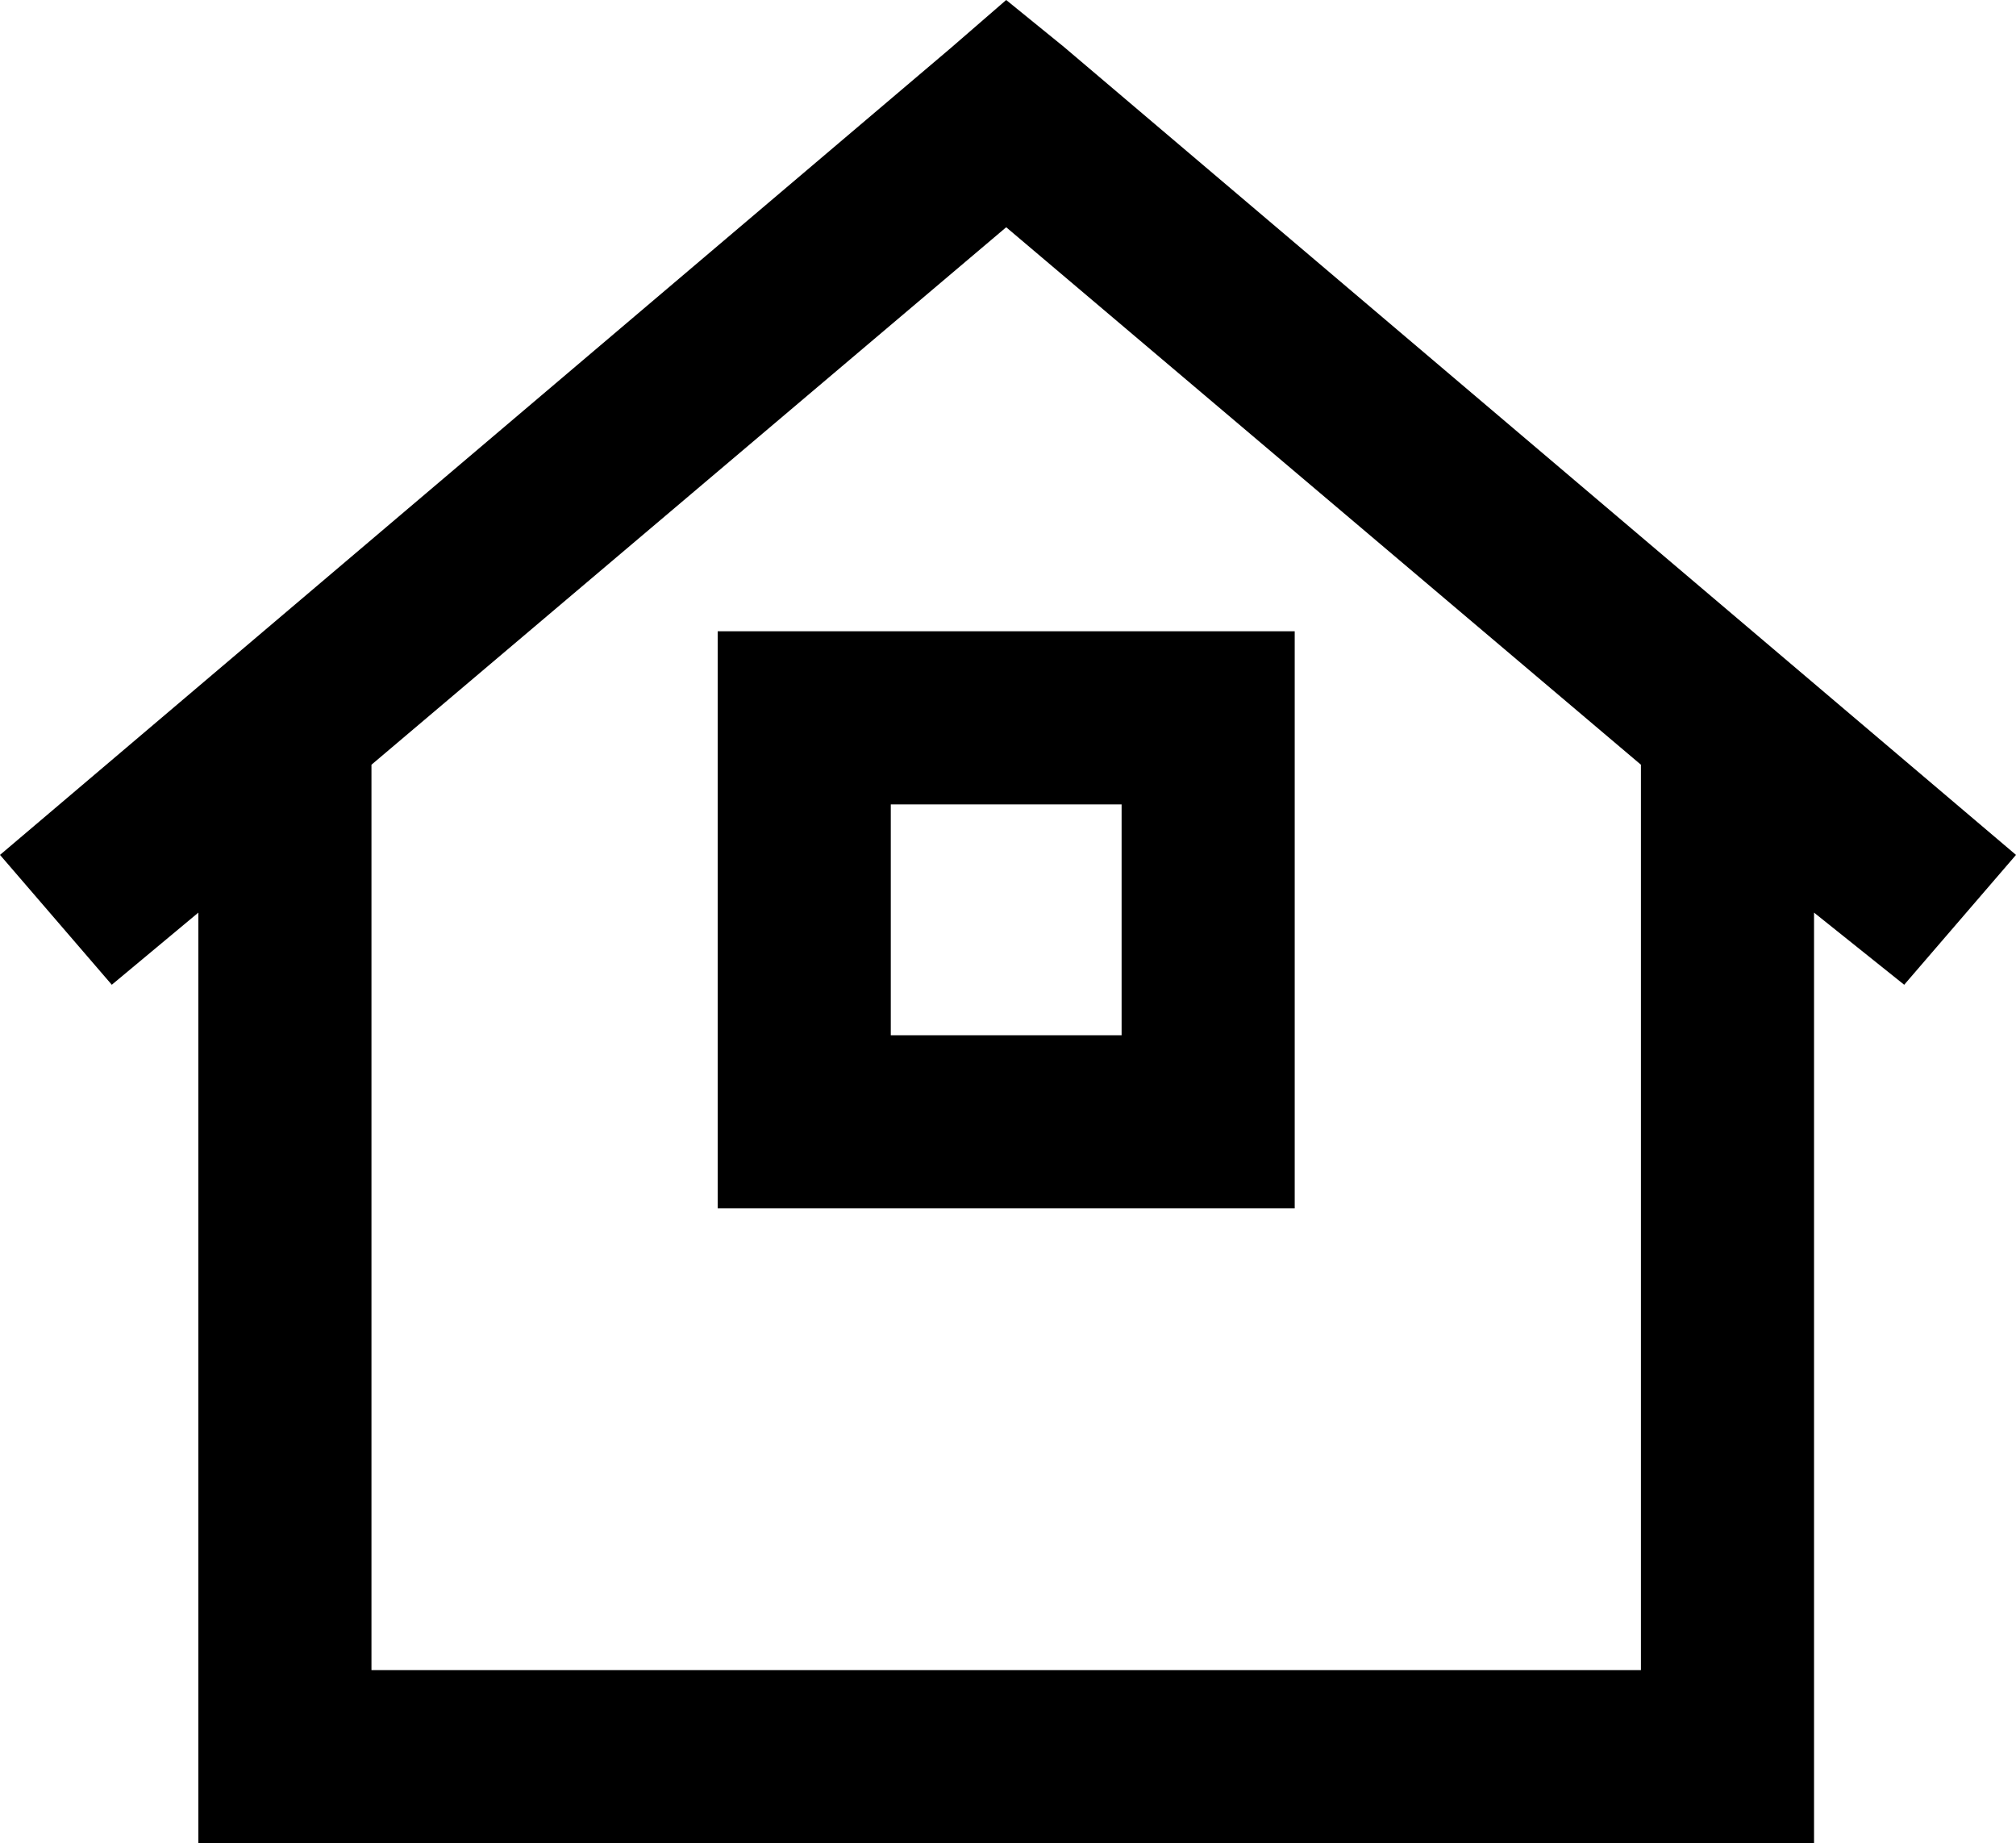 <svg xmlns="http://www.w3.org/2000/svg" viewBox="0 0 559 511">
    <path d="M 295 13 L 279 0 L 264 13 L 0 237 L 31 273 L 55 253 L 55 487 L 55 511 L 79 511 L 479 511 L 503 511 L 503 487 L 503 253 L 528 273 L 559 237 L 295 13 L 295 13 Z M 103 463 L 103 212 L 279 63 L 455 212 L 455 463 L 103 463 L 103 463 Z M 247 287 L 247 223 L 311 223 L 311 287 L 247 287 L 247 287 Z M 199 175 L 199 223 L 199 287 L 199 335 L 247 335 L 311 335 L 359 335 L 359 287 L 359 223 L 359 175 L 311 175 L 247 175 L 199 175 L 199 175 Z"/>
</svg>
